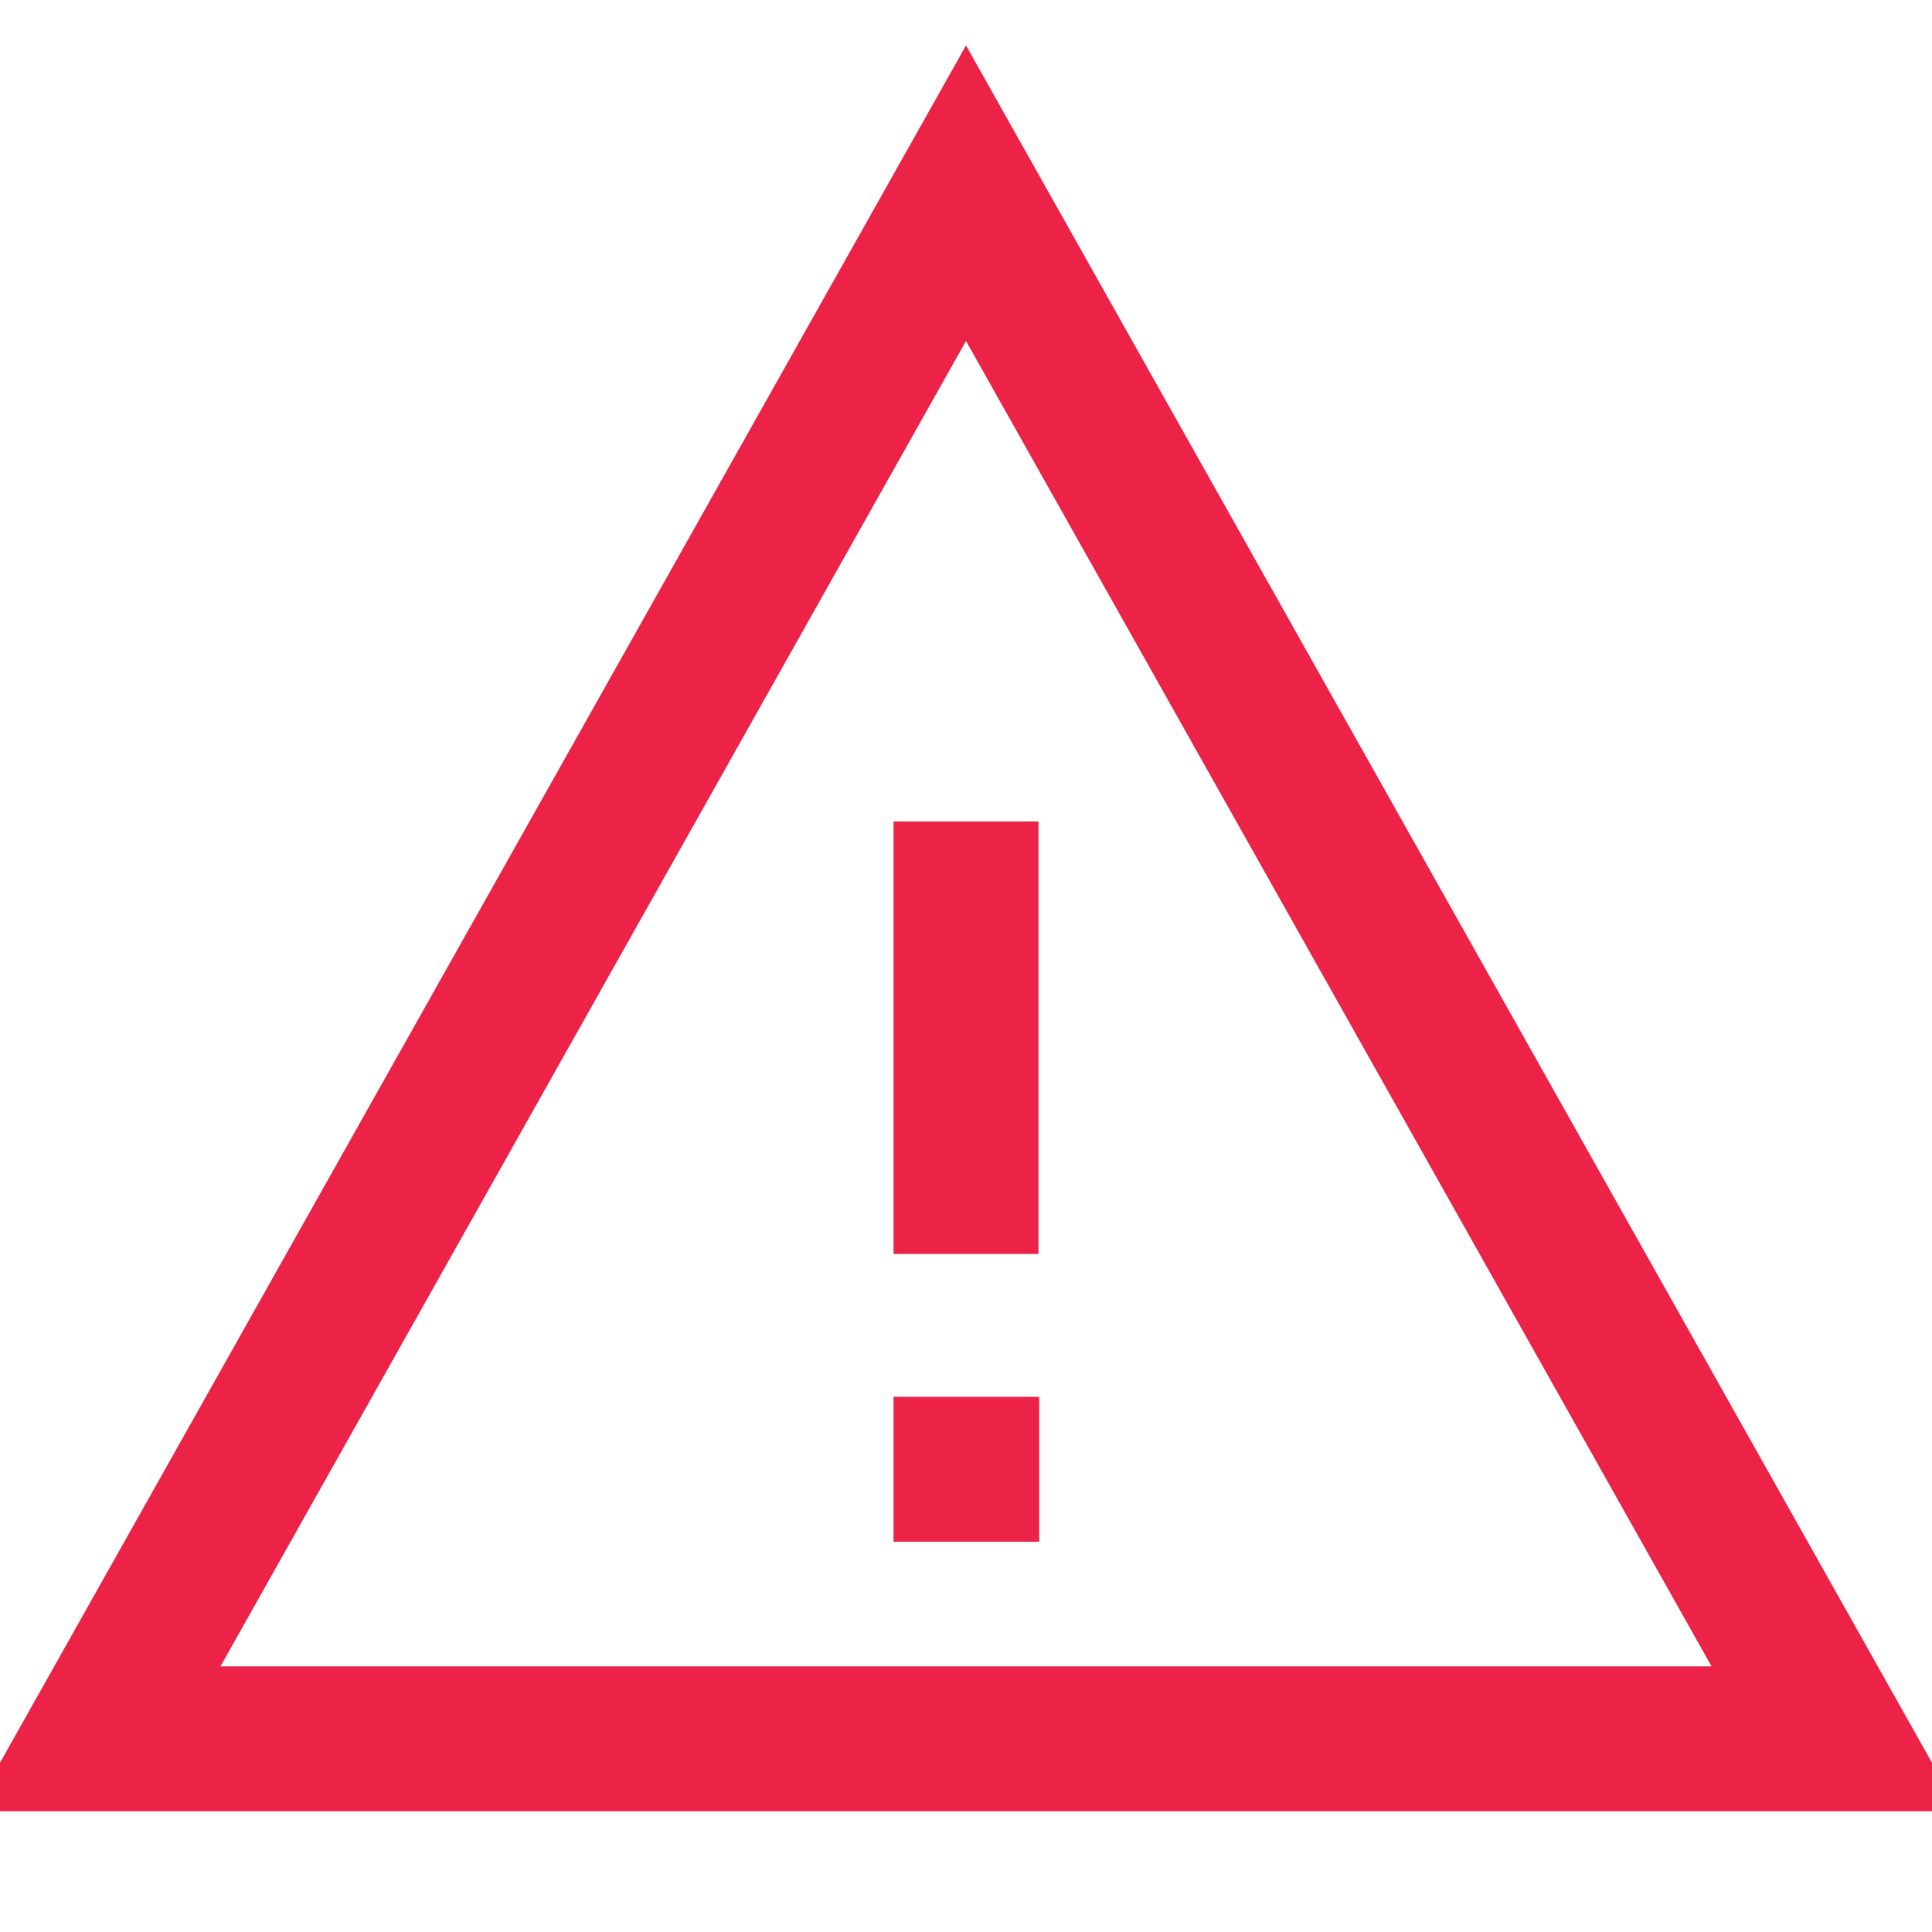 <svg xmlns="http://www.w3.org/2000/svg" fill="none" viewBox="0 0 20 20">
    <g stroke="#EC2247"
       stroke-width="1.5"
       clip-path="url(#a)">
        <path stroke-linecap="square"
              d="M10 9.254v2.977m0 2.979h.008"/>
        <path d="M19 18 10 2 1 18h18z"/>
    </g>
    <defs>
        <clipPath id="a">
            <path fill="#fff"
                  d="M0 0h20v20H0z"/>
        </clipPath>
    </defs>
</svg>
